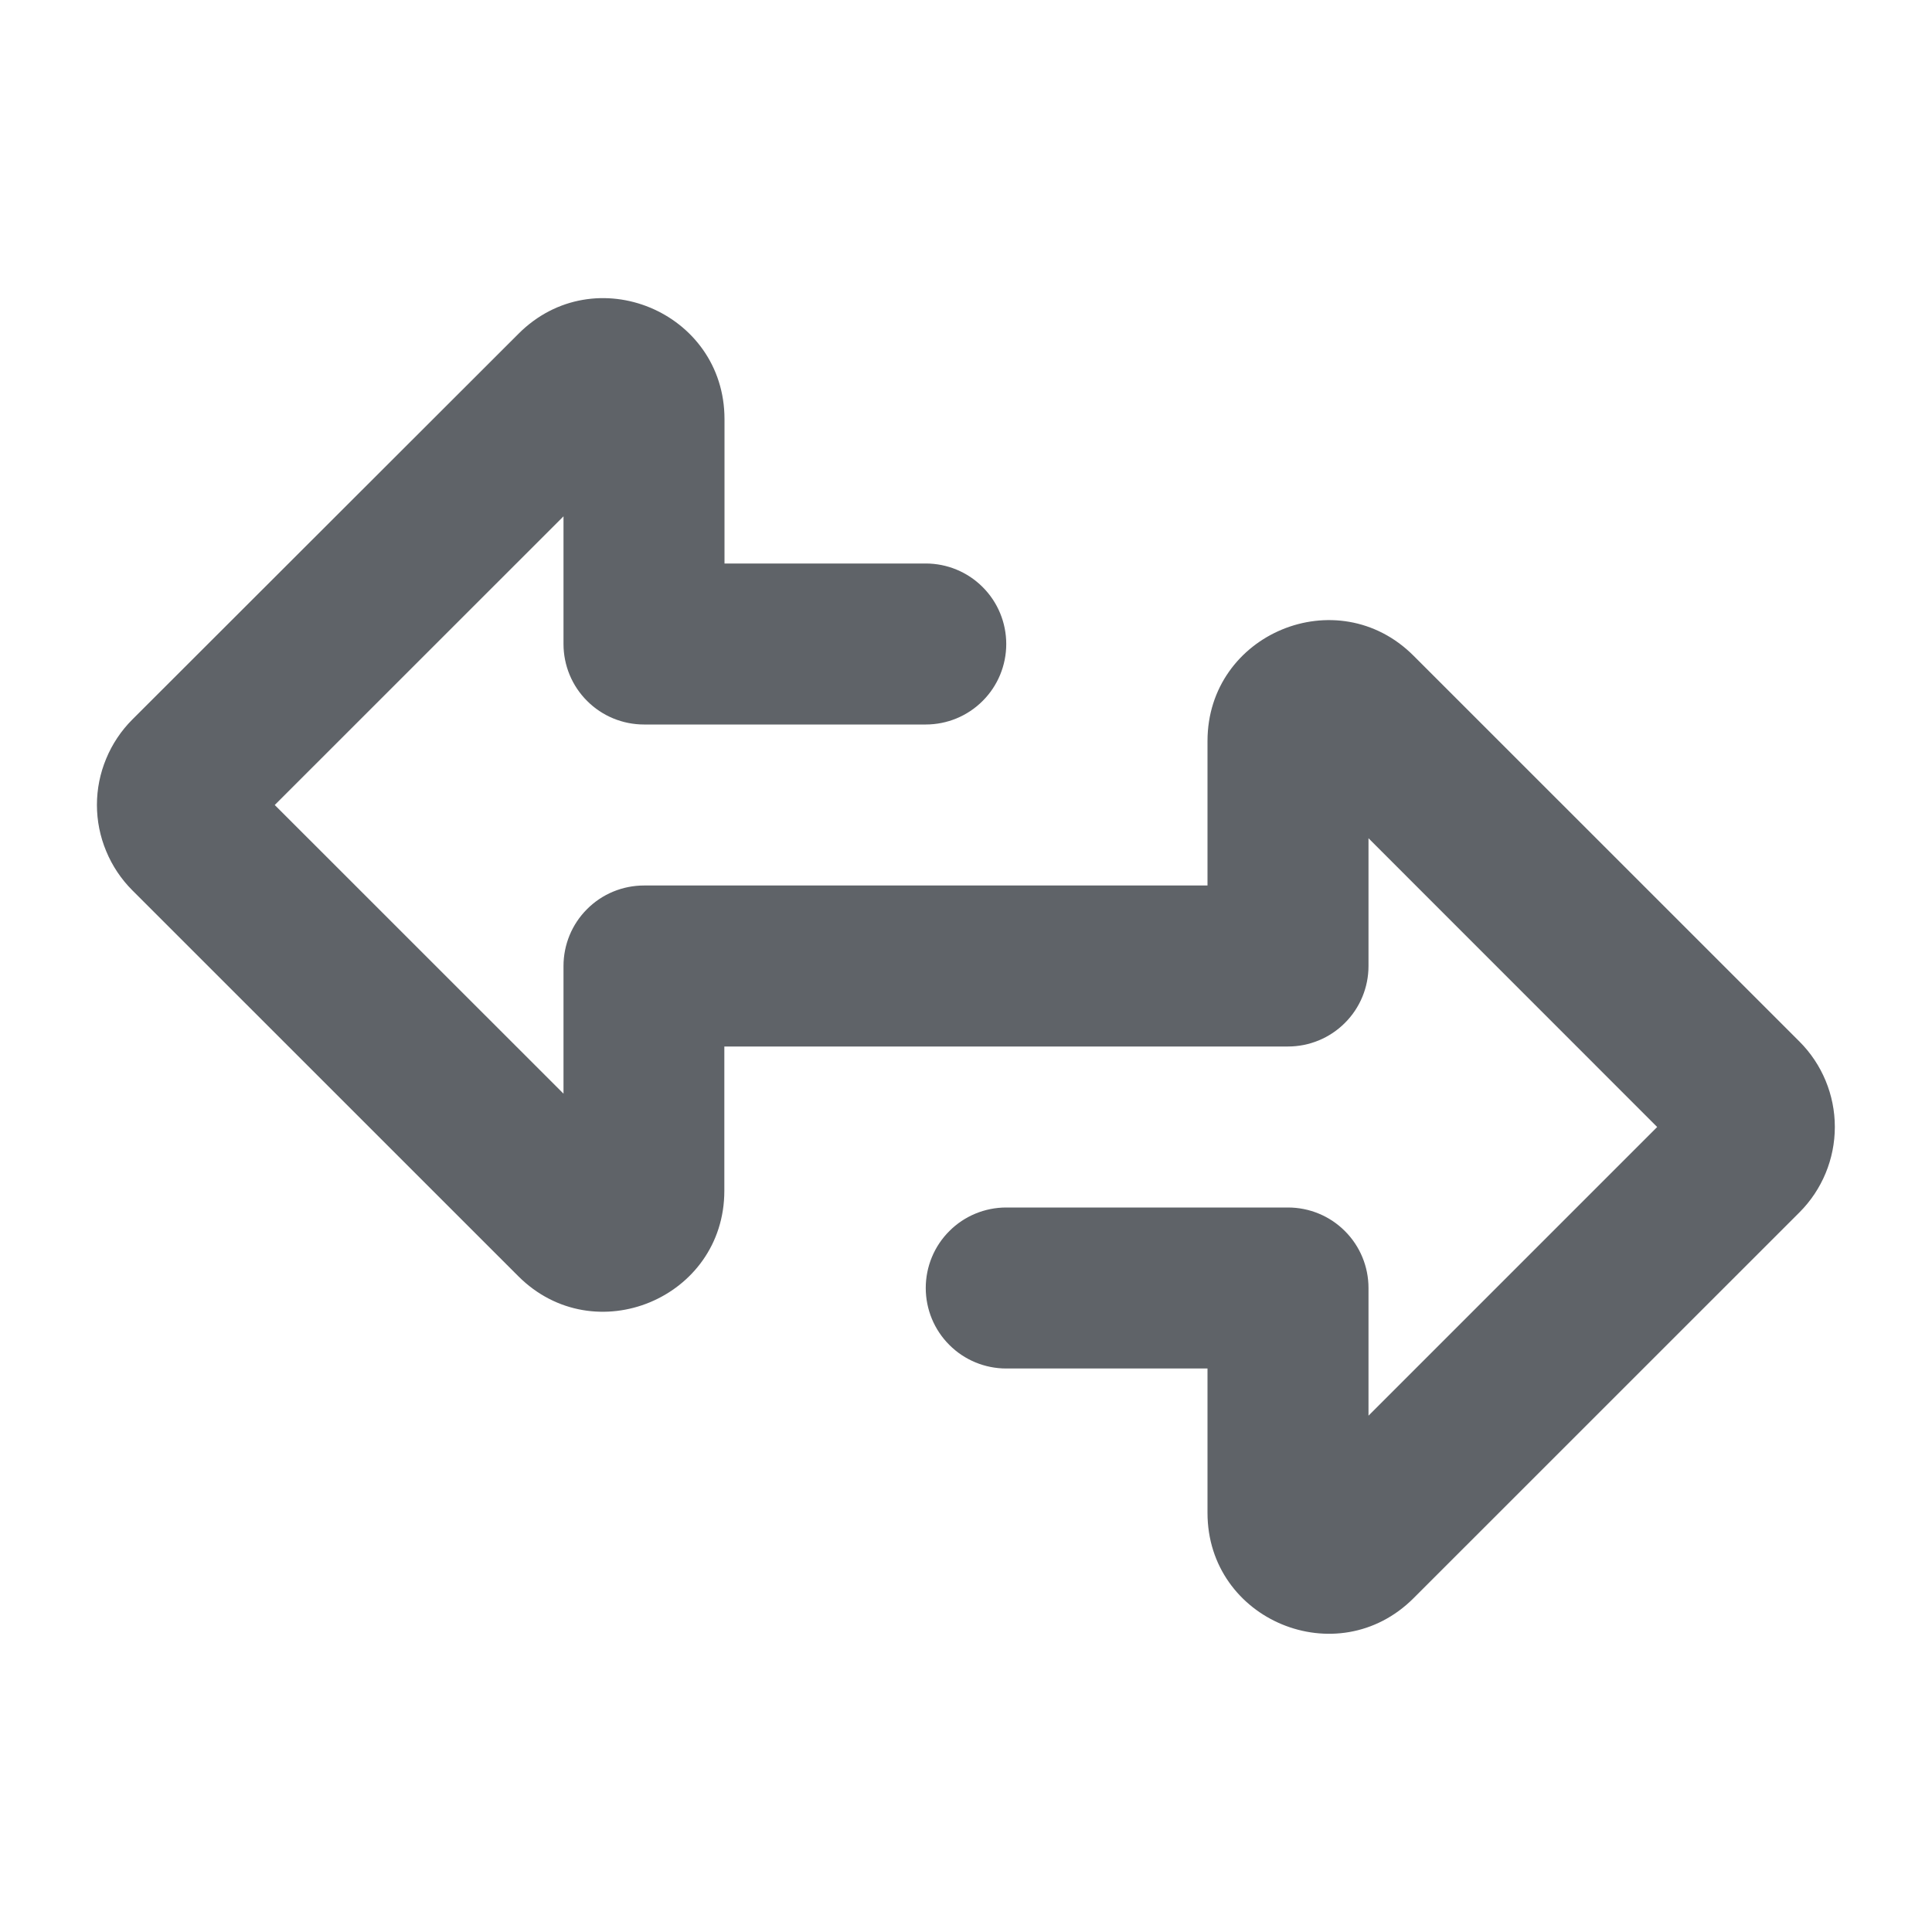 <svg width="24" height="24" viewBox="0 0 24 24" fill="none" xmlns="http://www.w3.org/2000/svg">
<g clip-path="url(#clip0_170_16)">
<path fill-rule="evenodd" clip-rule="evenodd" d="M11.5 9C11.765 9 12.02 8.895 12.207 8.707C12.395 8.52 12.5 8.265 12.5 8C12.5 7.735 12.395 7.48 12.207 7.293C12.02 7.105 11.765 7 11.5 7H9V5.207C9 3.87 7.384 3.2 6.44 4.147L1.644 8.938C1.505 9.077 1.394 9.243 1.319 9.425C1.243 9.607 1.204 9.802 1.204 9.999C1.204 10.196 1.243 10.391 1.319 10.573C1.394 10.755 1.505 10.921 1.644 11.06L6.438 15.853C7.383 16.798 8.998 16.128 8.998 14.792V13H16C16.265 13 16.52 12.895 16.707 12.707C16.895 12.52 17 12.265 17 12V10.413L20.586 14L17 17.586V16C17 15.735 16.895 15.48 16.707 15.293C16.52 15.105 16.265 15 16 15H12.5C12.235 15 11.98 15.105 11.793 15.293C11.605 15.48 11.5 15.735 11.5 16C11.5 16.265 11.605 16.52 11.793 16.707C11.98 16.895 12.235 17 12.5 17H15V18.793C15 20.129 16.615 20.798 17.56 19.853L22.354 15.06C22.635 14.779 22.793 14.397 22.793 13.999C22.793 13.602 22.635 13.22 22.354 12.939L17.56 8.146C16.615 7.2 15 7.87 15 9.206V11H8C7.735 11 7.48 11.105 7.293 11.293C7.105 11.48 7 11.735 7 12V13.586L3.413 10L7 6.414V8C7 8.265 7.105 8.52 7.293 8.707C7.48 8.895 7.735 9 8 9H11.5Z" fill="#5F6368"/>
</g>
<defs>
<clipPath id="clip0_170_16">
<rect width="24" height="24" fill="white"/>
</clipPath>
</defs>
</svg>
